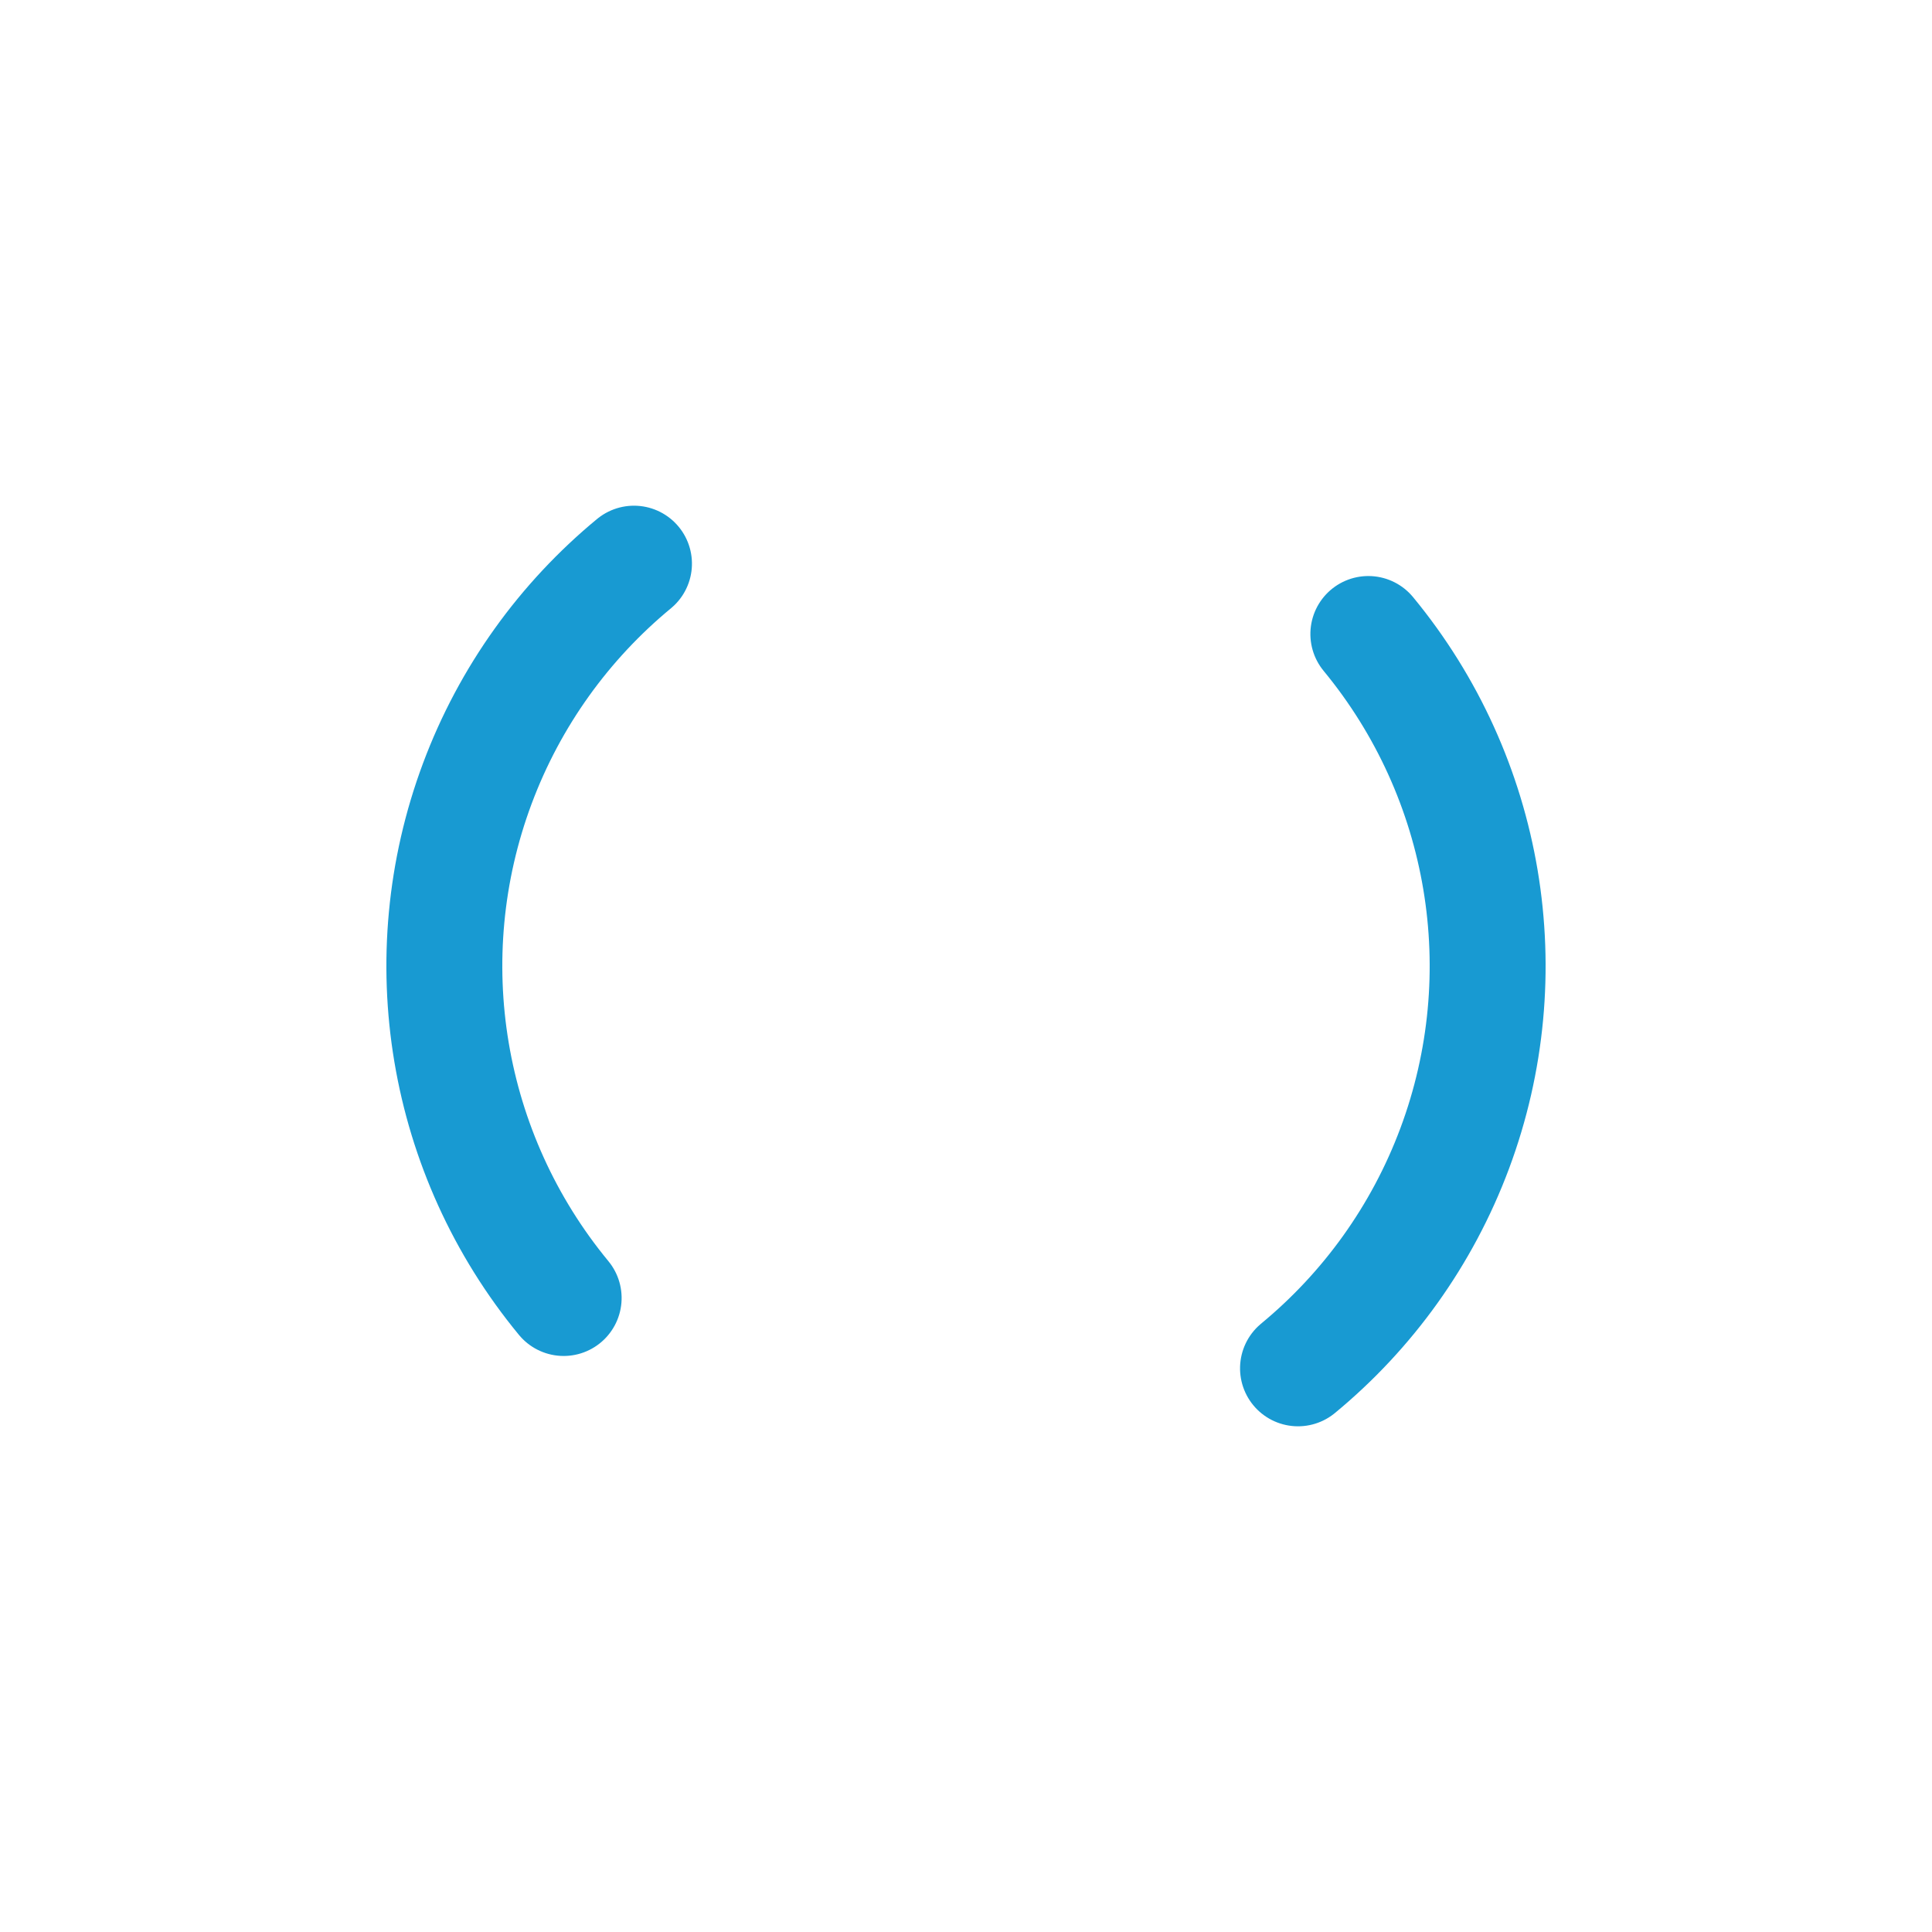 <svg xmlns="http://www.w3.org/2000/svg" style="margin:auto;background:#fff" width="51" height="51" viewBox="0 0 100 100" preserveAspectRatio="xMidYMid" display="block"><circle cx="50" cy="50" r="27" stroke-width="6" stroke="#189ad2" stroke-dasharray="42.412 42.412" fill="none" stroke-linecap="round" transform="rotate(320.471 50 50)"><animateTransform attributeName="transform" type="rotate" repeatCount="indefinite" dur="1.639s" keyTimes="0;1" values="0 50 50;360 50 50"/></circle></svg>